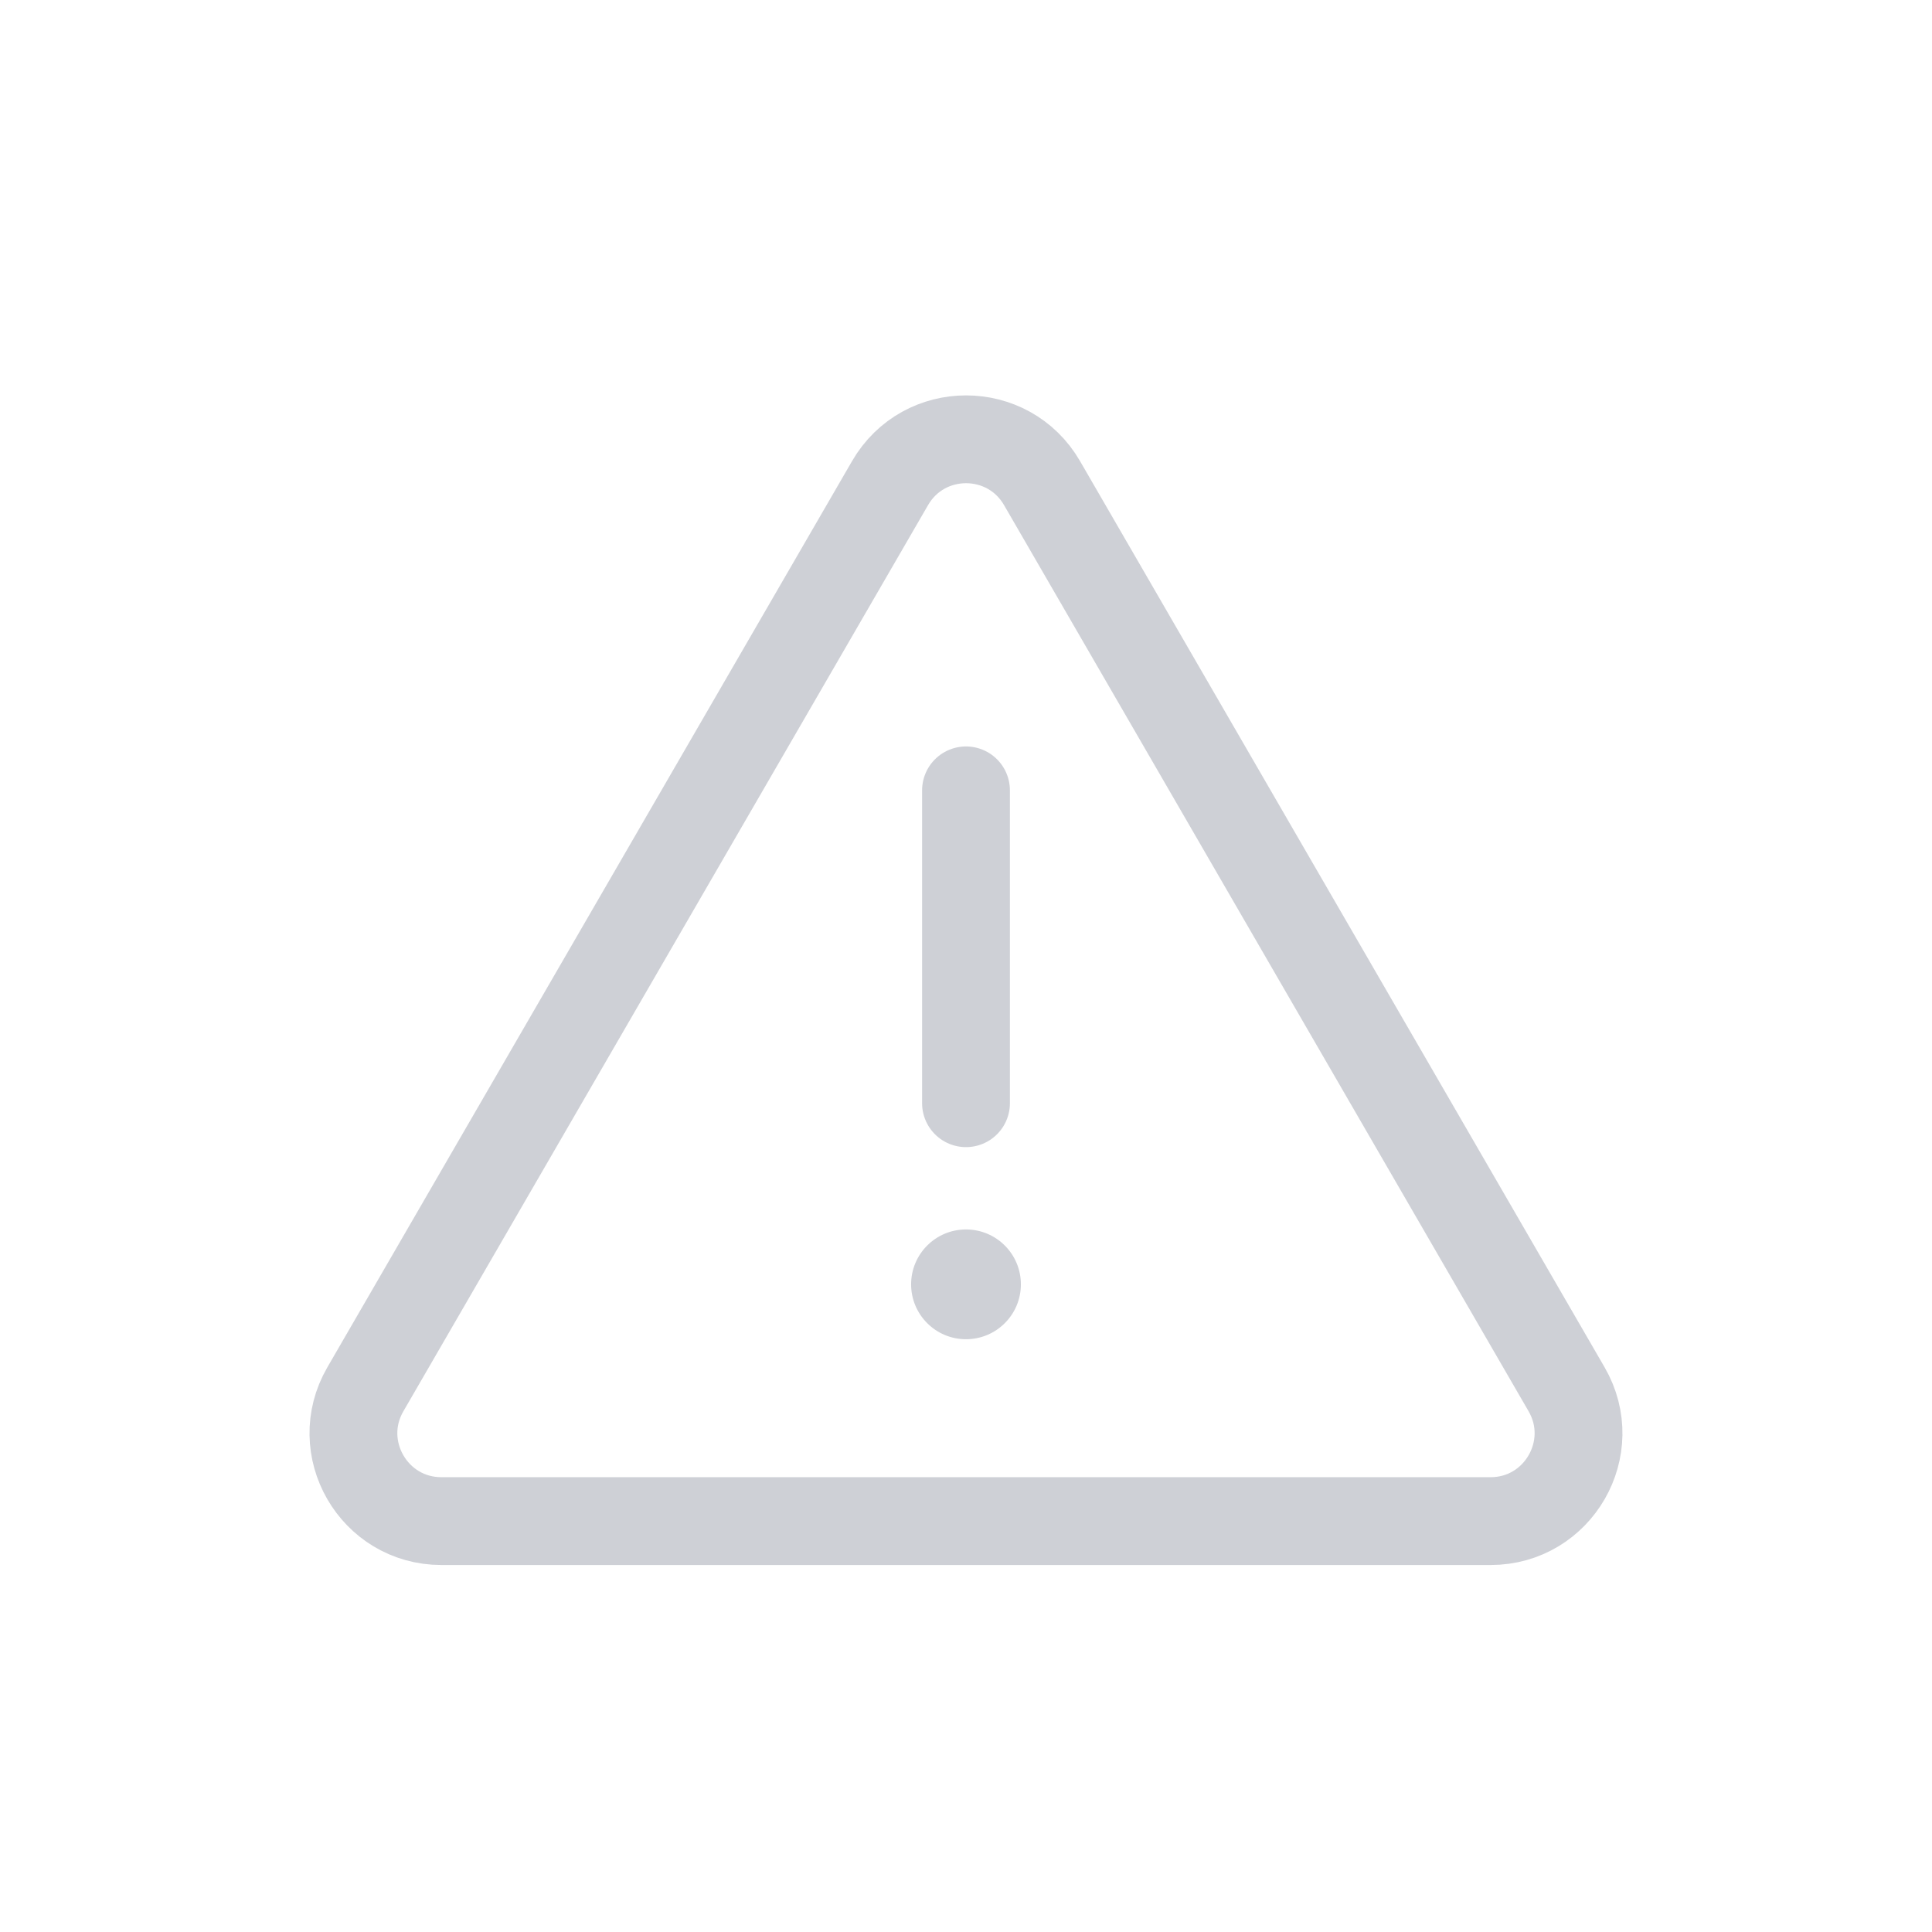<!--
  - Copyright (C) 2025 The Android Open Source Project
  -
  - Licensed under the Apache License, Version 2.0 (the "License");
  - you may not use this file except in compliance with the License.
  - You may obtain a copy of the License at
  -
  -      http://www.apache.org/licenses/LICENSE-2.0
  -
  - Unless required by applicable law or agreed to in writing, software
  - distributed under the License is distributed on an "AS IS" BASIS,
  - WITHOUT WARRANTIES OR CONDITIONS OF ANY KIND, either express or implied.
  - See the License for the specific language governing permissions and
  - limitations under the License.
  -->
<svg width="44" height="44" viewBox="0 0 44 44" fill="none" xmlns="http://www.w3.org/2000/svg"><path d="M8.321 31.64c-.772 1.333.19 3.002 1.731 3.002h23.896c1.54 0 2.502-1.669 1.73-3.002L23.732 11.003c-.77-1.331-2.692-1.331-3.462 0L8.321 31.64z" stroke="#CED0D6" stroke-width="2"/><path d="M22 18v7.125" stroke="#CED0D6" stroke-width="2" stroke-linecap="round"/><circle cx="22" cy="29.25" r="1.25" fill="#CED0D6"/></svg>